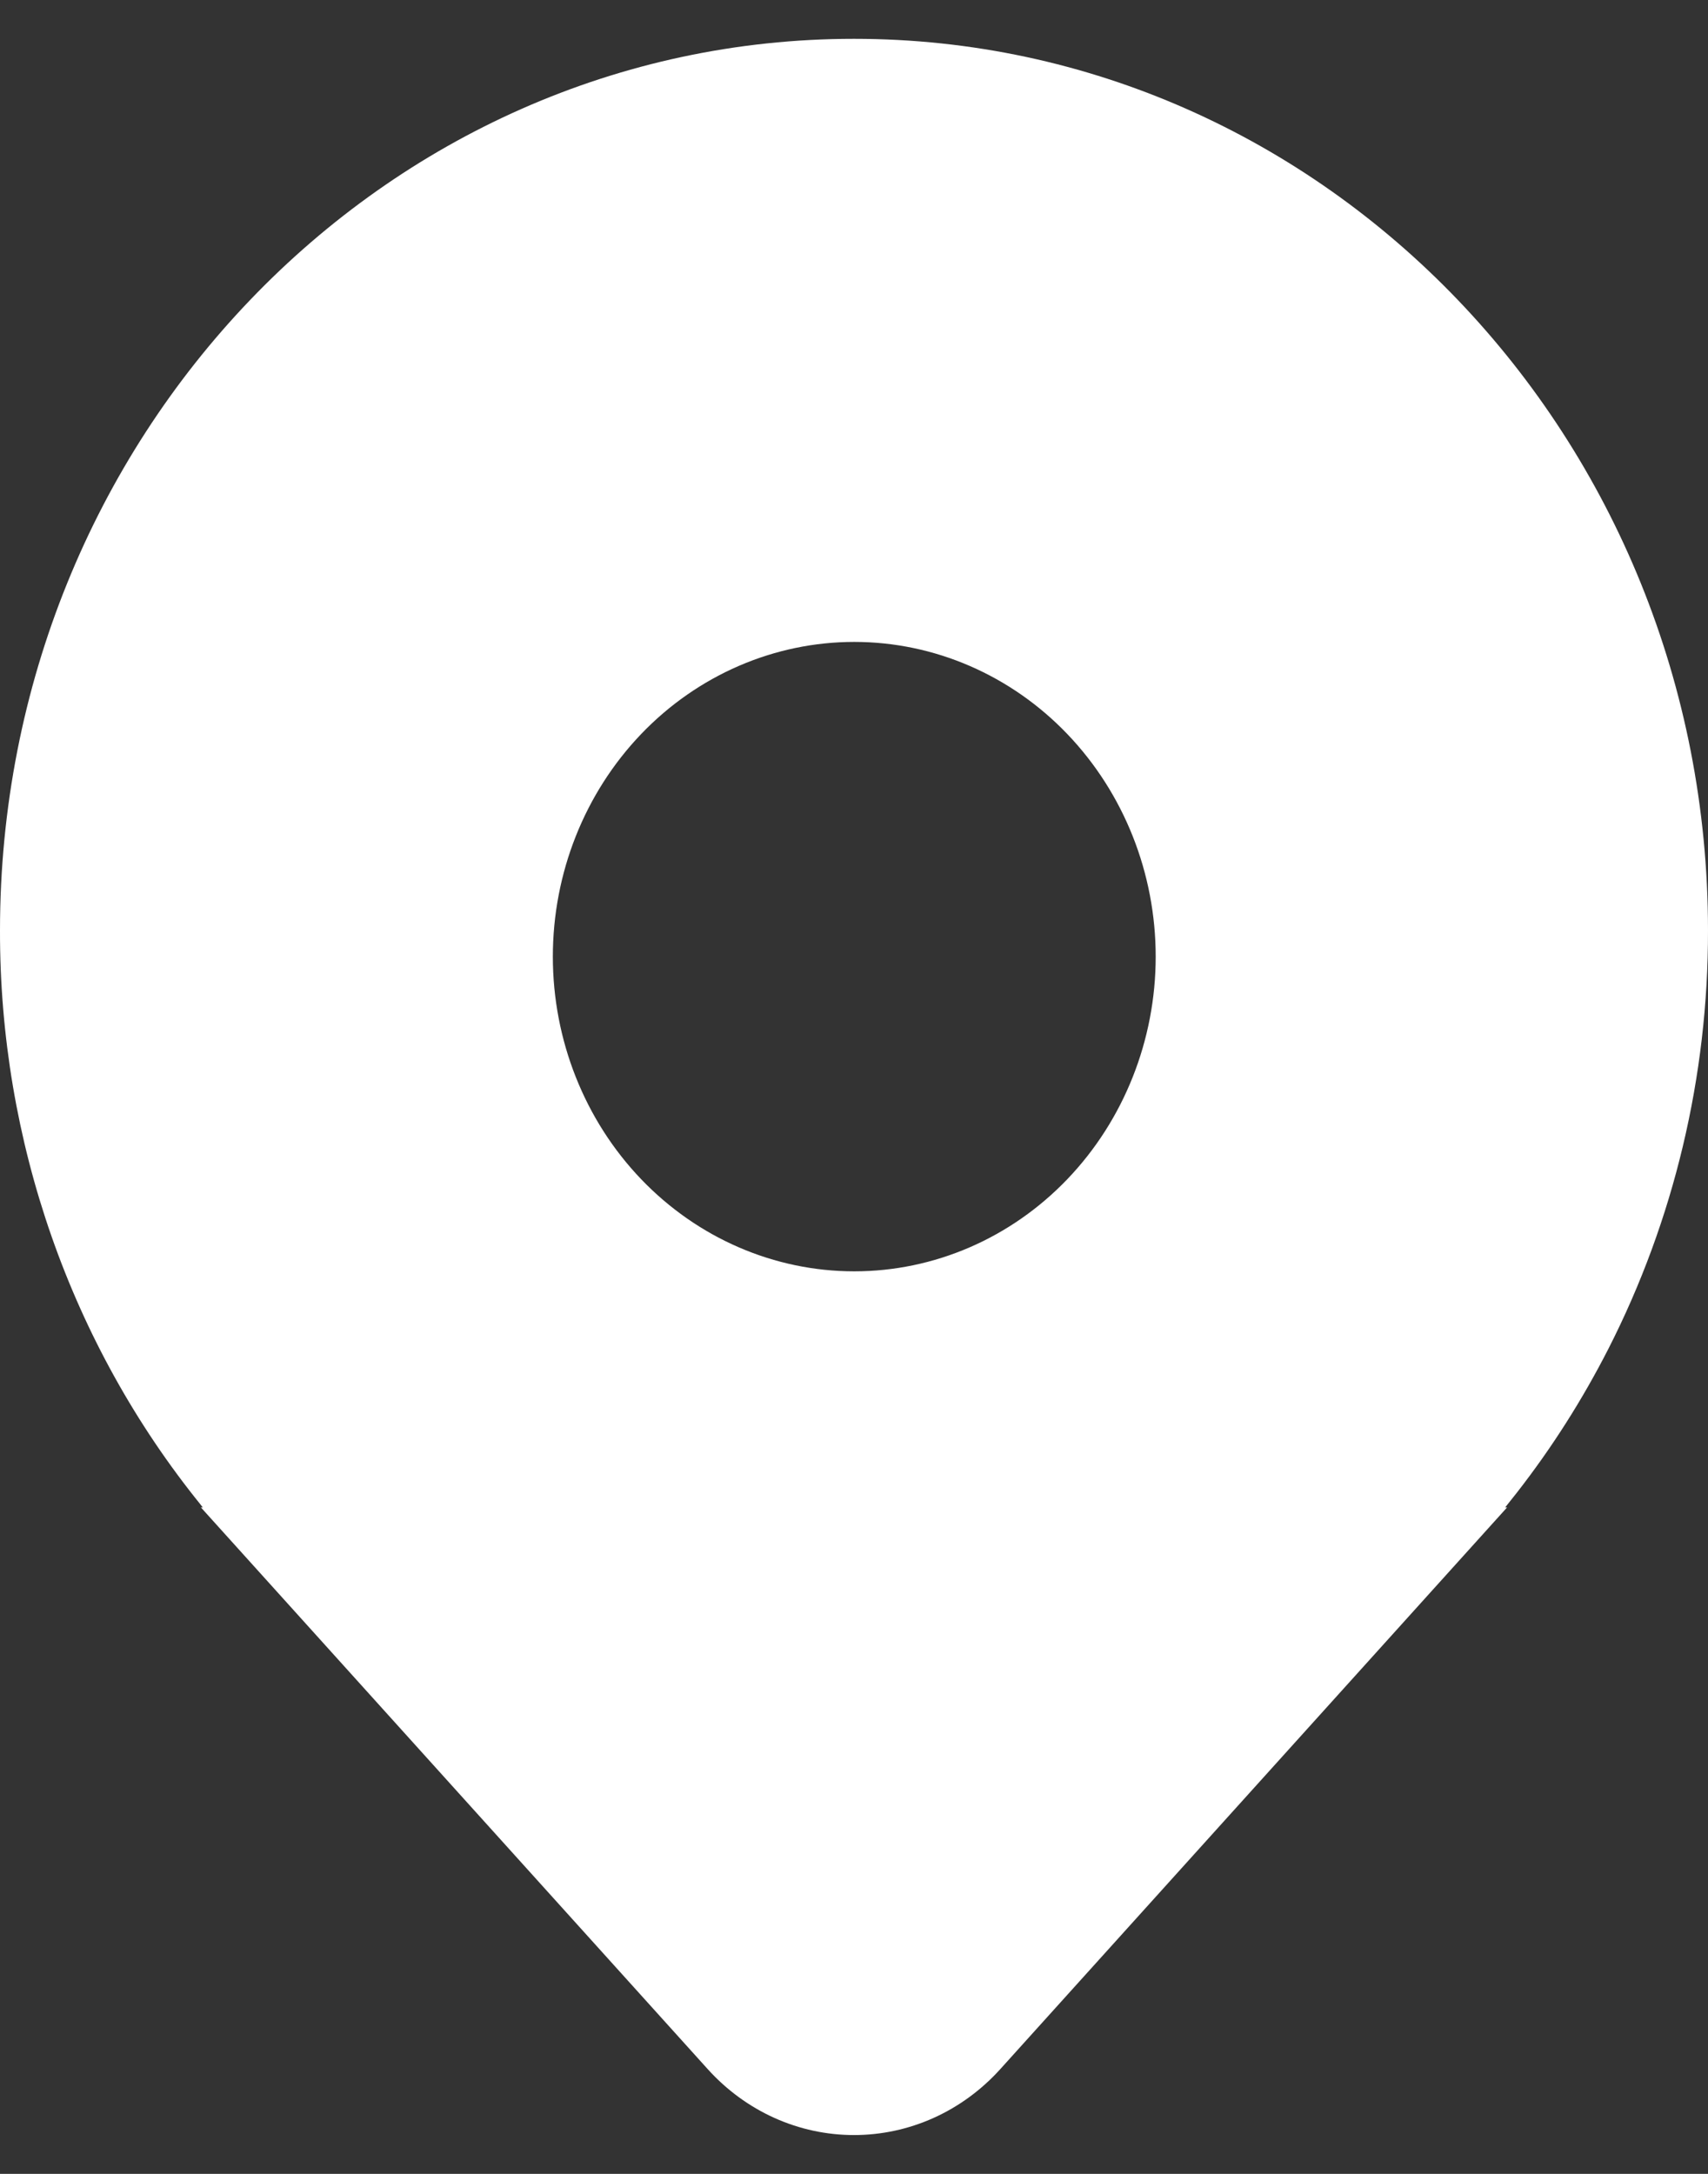 <svg width="22" height="28" viewBox="0 0 22 28" fill="none" xmlns="http://www.w3.org/2000/svg">
<rect x="0" y="0" width="22" height="28" fill="#333333" stroke="none"/>
<path d="M20.716 17.375C21.562 15.716 22.003 13.864 22 11.984C22 5.642 17.075 0.5 11 0.5C4.925 0.5 1.69605e-05 5.642 1.69605e-05 11.984C-0.005 14.694 0.913 17.316 2.588 19.385L2.601 19.402L2.613 19.416H2.588L9.116 26.651C9.358 26.919 9.65 27.133 9.974 27.279C10.298 27.425 10.647 27.5 11 27.5C11.353 27.5 11.702 27.425 12.026 27.279C12.35 27.133 12.642 26.919 12.884 26.651L19.412 19.416H19.387L19.398 19.403L19.399 19.401C19.445 19.343 19.492 19.285 19.538 19.226C19.987 18.65 20.381 18.031 20.716 17.375ZM11.003 16.375C9.974 16.375 8.986 15.948 8.258 15.188C7.53 14.428 7.121 13.396 7.121 12.322C7.121 11.246 7.53 10.216 8.258 9.455C8.986 8.695 9.974 8.268 11.003 8.268C12.033 8.268 13.02 8.695 13.748 9.455C14.476 10.216 14.886 11.246 14.886 12.322C14.886 13.396 14.476 14.428 13.748 15.188C13.02 15.948 12.033 16.375 11.003 16.375Z" fill="white"/>
</svg>
